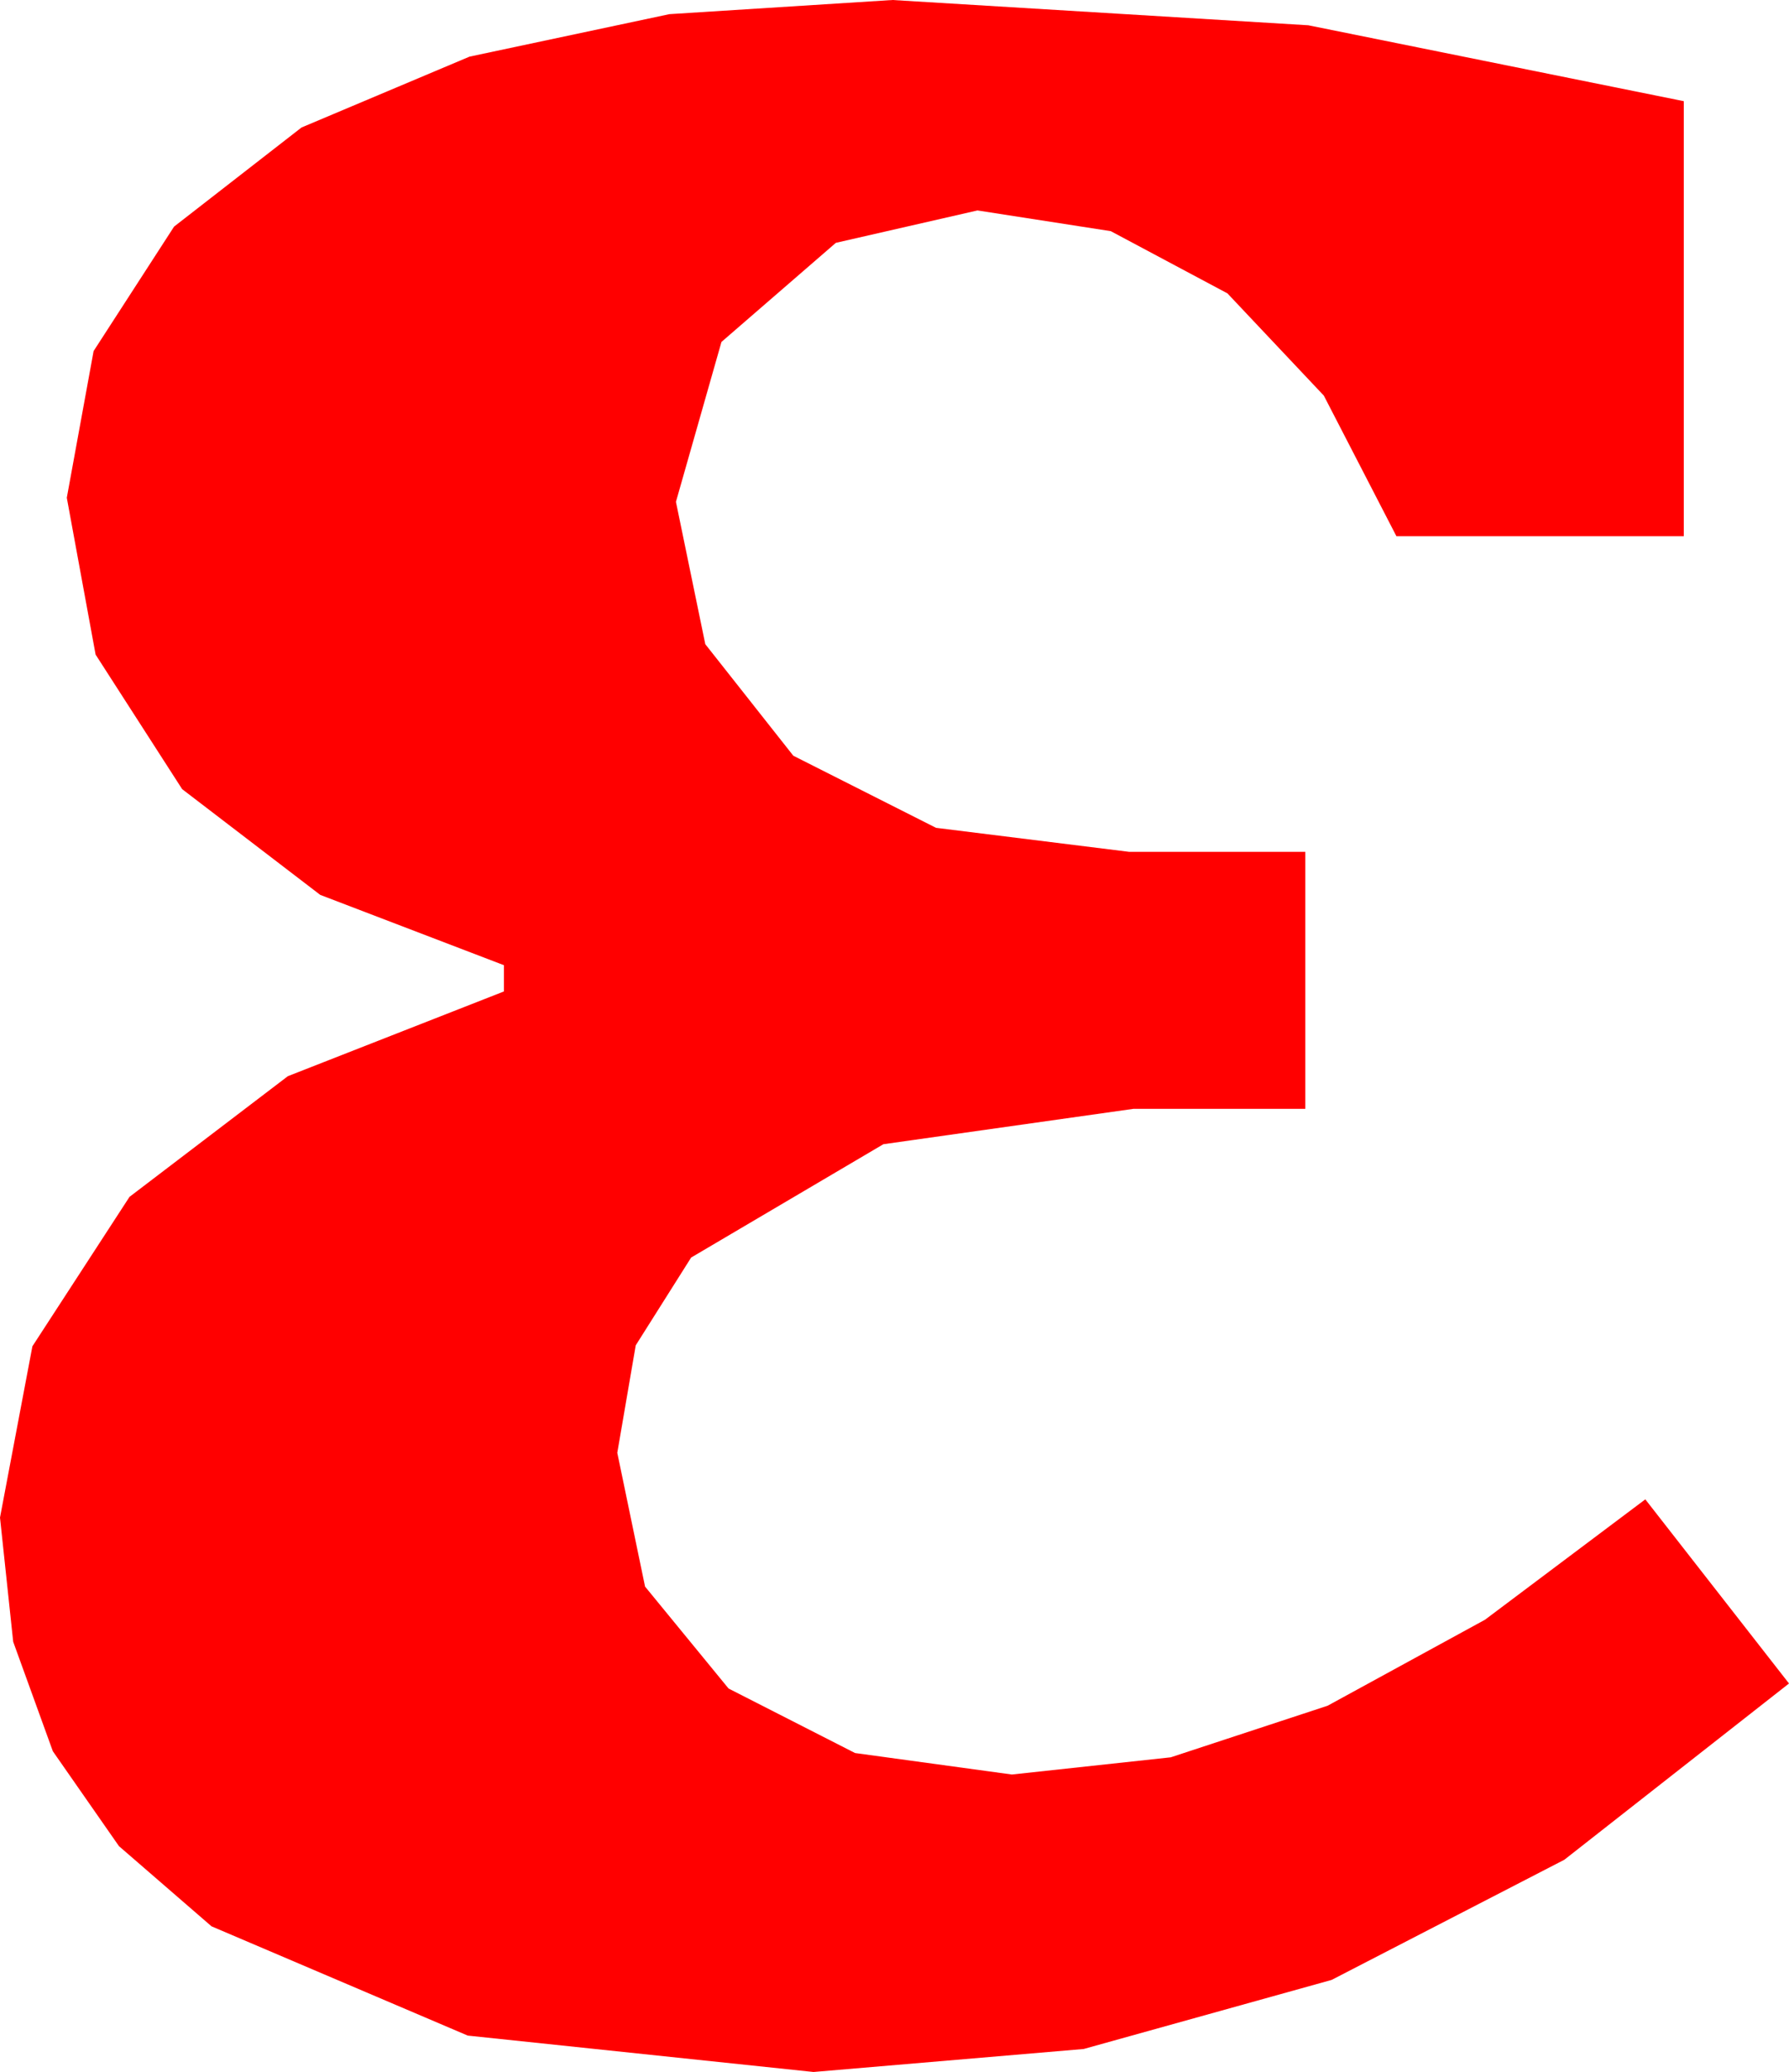 <?xml version="1.0" encoding="utf-8"?>
<!DOCTYPE svg PUBLIC "-//W3C//DTD SVG 1.1//EN" "http://www.w3.org/Graphics/SVG/1.1/DTD/svg11.dtd">
<svg width="25.898" height="30" xmlns="http://www.w3.org/2000/svg" xmlns:xlink="http://www.w3.org/1999/xlink" xmlns:xml="http://www.w3.org/XML/1998/namespace" version="1.1">
  <g>
    <g>
      <path style="fill:#FF0000;fill-opacity:1" d="M12.92,0L18.94,0.366 24.375,1.465 24.375,7.764 20.215,7.764 19.164,5.728 17.769,4.248 16.08,3.347 14.15,3.047 12.1,3.516 10.444,4.951 9.785,7.266 10.21,9.327 11.484,10.942 13.55,11.986 16.348,12.334 18.896,12.334 18.896,16.055 16.406,16.055 12.788,16.567 10.005,18.208 9.203,19.479 8.936,21.035 9.338,22.972 10.547,24.448 12.378,25.382 14.648,25.693 16.948,25.444 19.219,24.697 21.497,23.452 23.818,21.709 25.898,24.375 22.646,26.927 19.277,28.667 15.688,29.667 11.777,30 6.771,29.473 3.062,27.891 1.722,26.73 0.765,25.356 0.191,23.771 0,21.973 0.469,19.493 1.875,17.329 4.167,15.582 7.295,14.355 7.295,13.975 4.636,12.957 2.637,11.426 1.384,9.478 0.967,7.207 1.355,5.083 2.52,3.281 4.365,1.846 6.797,0.82 9.69,0.205 12.92,0z" />
    </g>
  </g>
</svg>